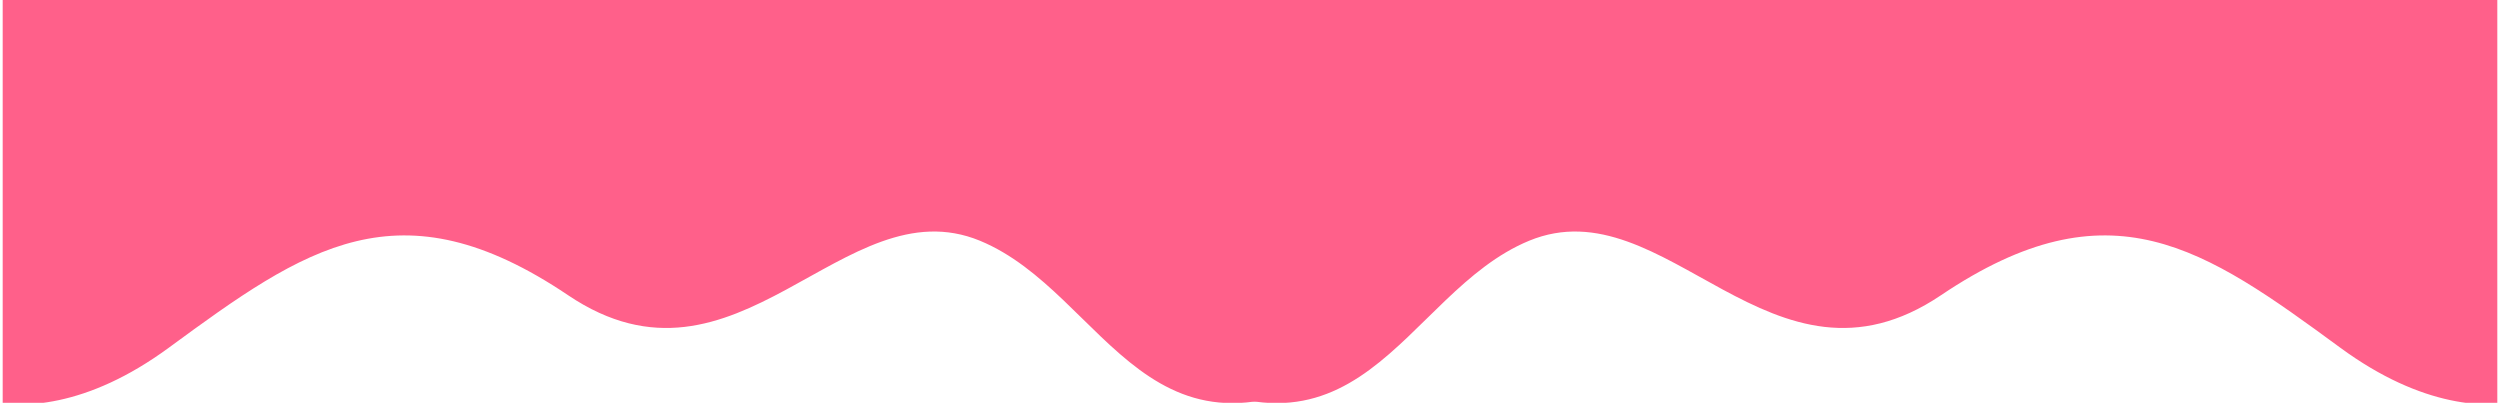 <svg xmlns="http://www.w3.org/2000/svg" xmlns:xlink="http://www.w3.org/1999/xlink" width="1920" zoomAndPan="magnify" viewBox="0 0 1440 232.5" height="310" preserveAspectRatio="xMidYMid meet" version="1.2"><defs><clipPath id="b22503e12e"><path d="M 1.547 0 L 1438.453 0 L 1438.453 232 L 1.547 232 Z M 1.547 0 "/></clipPath><clipPath id="8eedc2f2ca"><path d="M 0.547 0 L 785.762 0 L 785.762 232 L 0.547 232 Z M 0.547 0 "/></clipPath><clipPath id="809129064d"><path d="M 657.316 0 L 1437.453 0 L 1437.453 232 L 657.316 232 Z M 657.316 0 "/></clipPath><clipPath id="75803631aa"><path d="M 0.473 0 L 780.453 0 L 780.453 232 L 0.473 232 Z M 0.473 0 "/></clipPath><clipPath id="7e0c461759"><rect x="0" width="781" y="0" height="232"/></clipPath><clipPath id="77832fe933"><rect x="0" width="1438" y="0" height="232"/></clipPath></defs><g id="37793900bb"><g clip-rule="nonzero" clip-path="url(#b22503e12e)"><g transform="matrix(1,0,0,1,1,0)"><g clip-path="url(#77832fe933)"><g clip-rule="nonzero" clip-path="url(#8eedc2f2ca)"><path style=" stroke:none;fill-rule:nonzero;fill:#ff608a;fill-opacity:1;" d="M 96.277 200.25 C 174.773 142.664 228.863 104.465 326.238 170.059 C 423.676 235.719 484.691 106.246 563.441 138.66 C 636.891 168.973 660.91 284.668 786.027 204.277 L 786.027 -187.531 L -11.52 -187.531 L -11.52 230.848 C 10.93 235.742 48.762 235.113 96.277 200.25 Z M 96.277 200.25 "/></g><g clip-rule="nonzero" clip-path="url(#809129064d)"><g transform="matrix(1,0,0,1,657,0)"><g id="bf08c59a9a" clip-path="url(#7e0c461759)"><g clip-rule="nonzero" clip-path="url(#75803631aa)"><path style=" stroke:none;fill-rule:nonzero;fill:#ff608a;fill-opacity:1;" d="M 689.957 200.25 C 611.461 142.664 557.371 104.465 459.996 170.059 C 362.559 235.719 301.543 106.246 222.793 138.66 C 149.344 168.973 125.324 284.668 0.207 204.277 L 0.207 -187.531 L 797.754 -187.531 L 797.754 230.848 C 775.305 235.742 737.473 235.113 689.957 200.25 Z M 689.957 200.25 "/></g></g></g></g></g></g></g></g></svg>